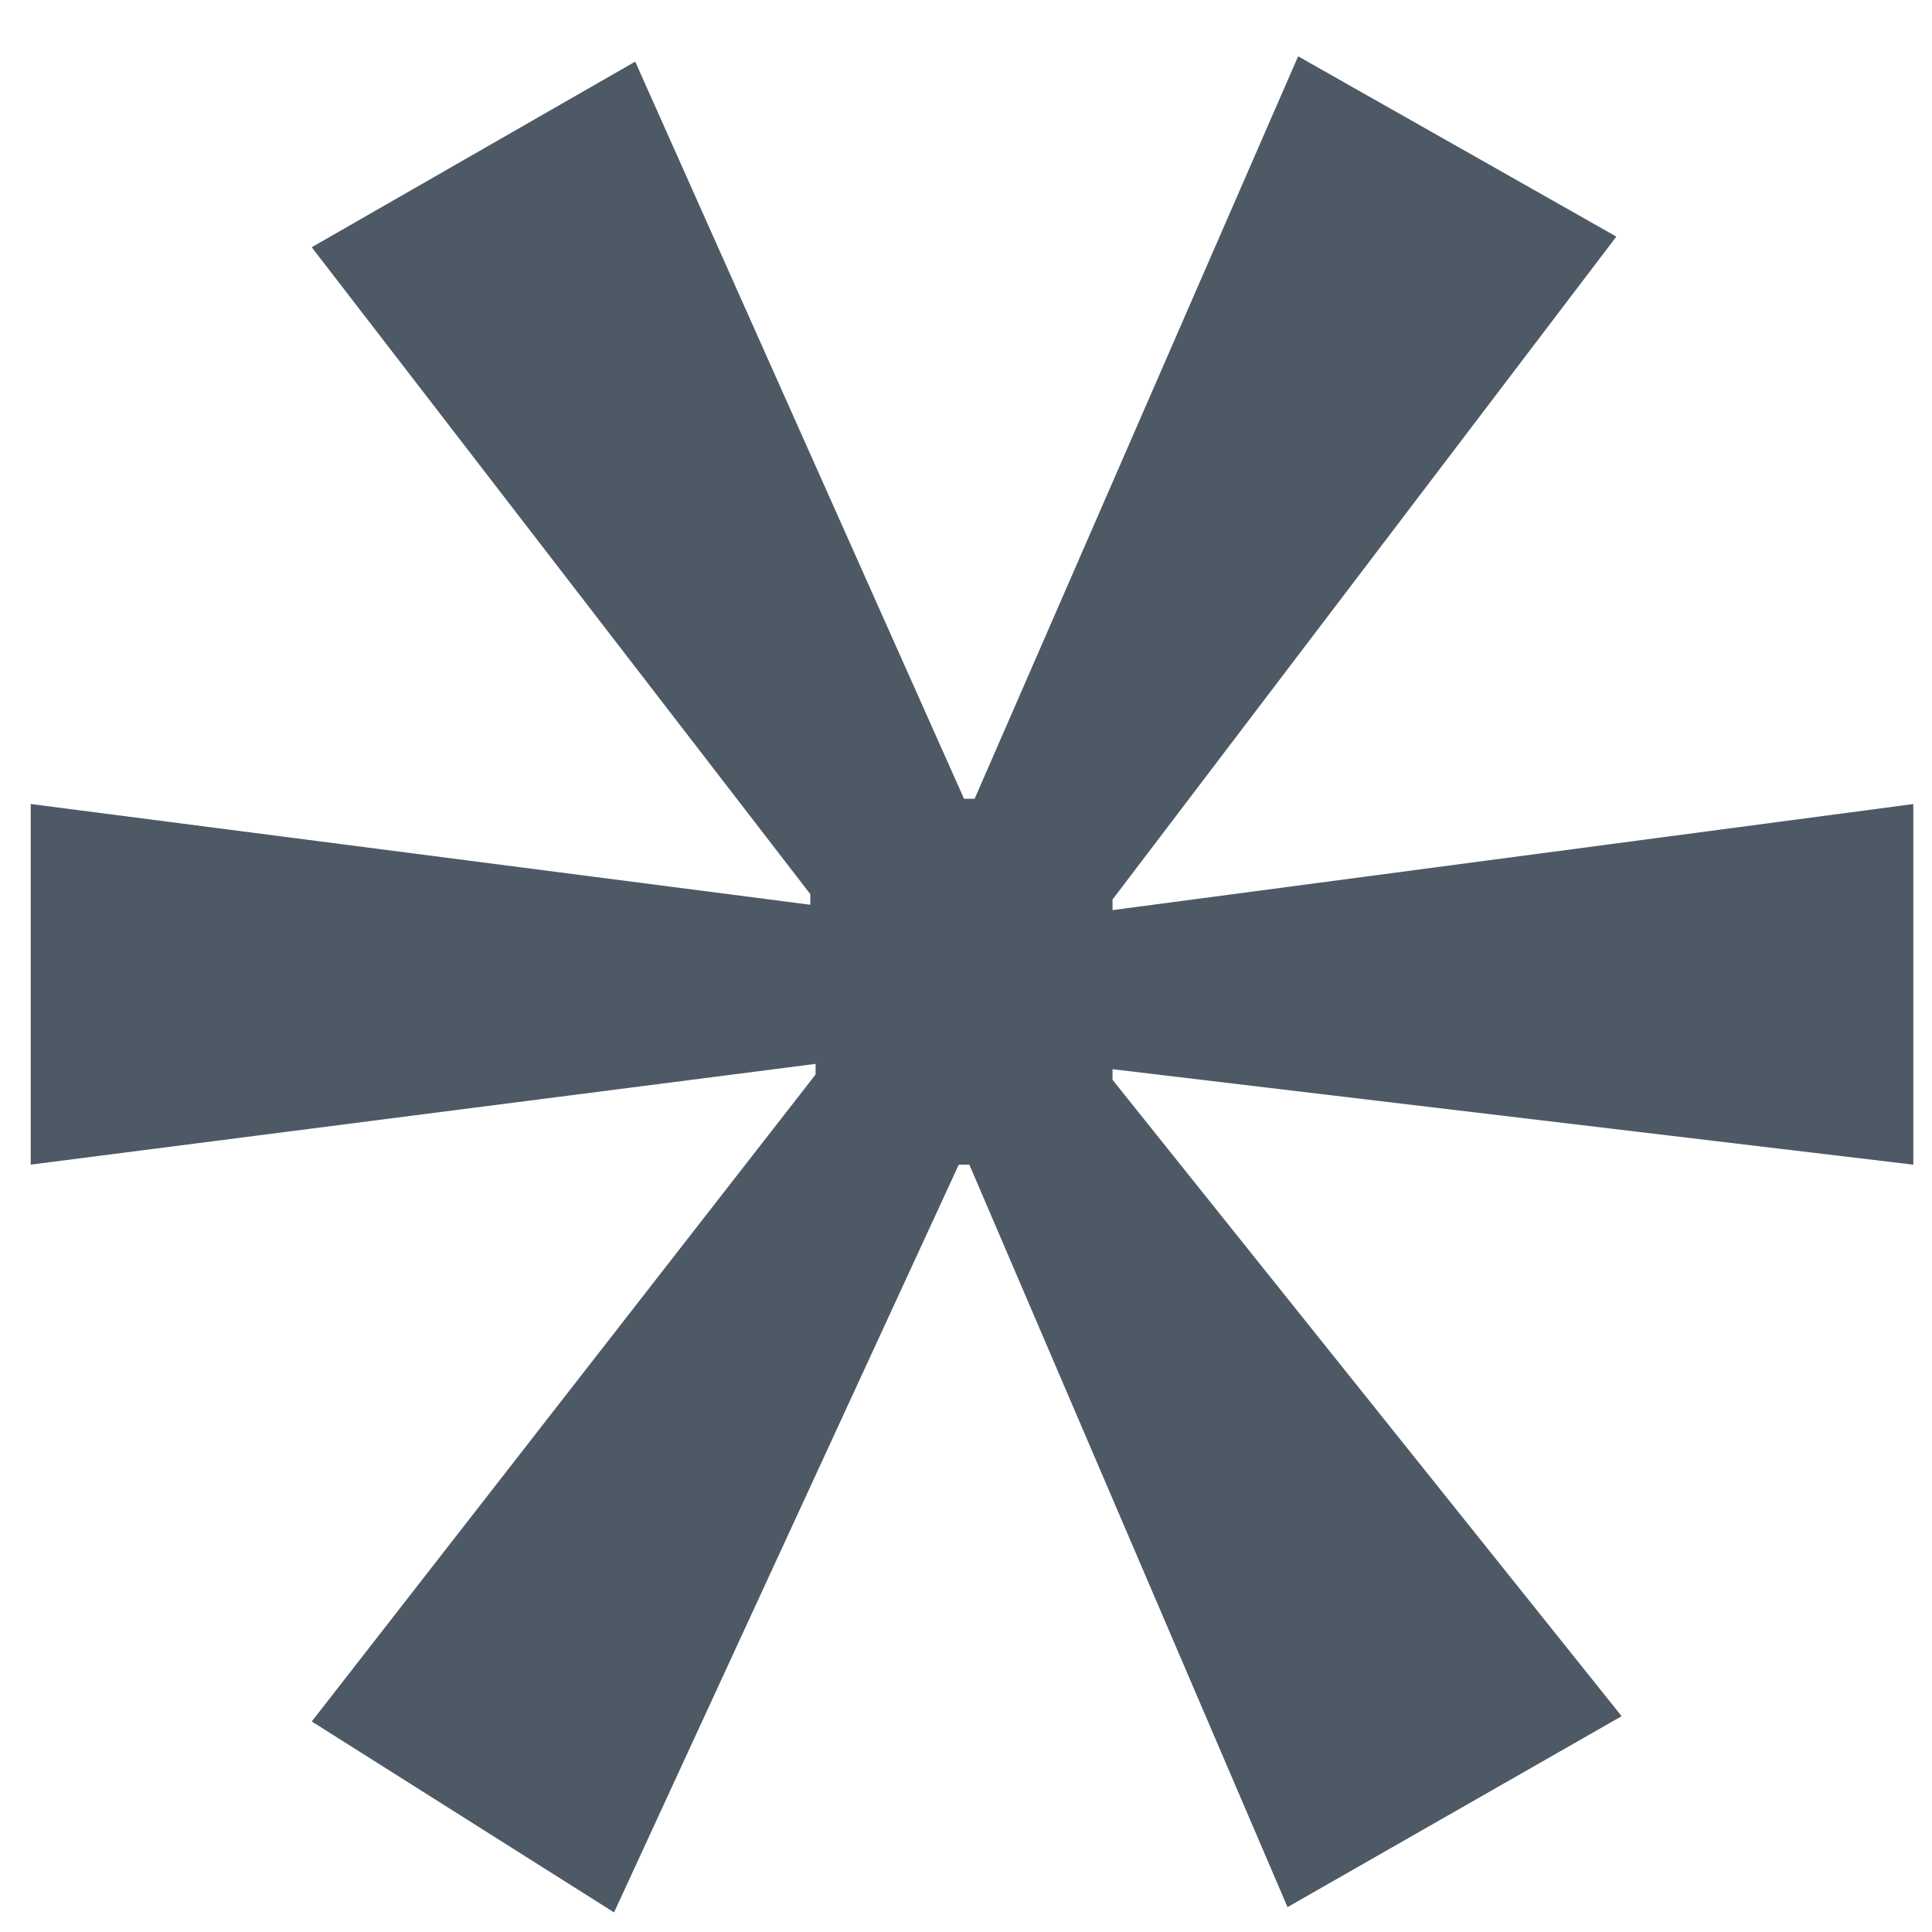 <?xml version="1.0" encoding="utf-8"?>
<!-- Generator: Adobe Illustrator 24.3.0, SVG Export Plug-In . SVG Version: 6.00 Build 0)  -->
<svg version="1.1" id="Layer_1" xmlns="http://www.w3.org/2000/svg" xmlns:xlink="http://www.w3.org/1999/xlink" x="0px" y="0px"
	 viewBox="0 0 512 512" style="enable-background:new 0 0 512 512;" xml:space="preserve">
<style type="text/css">
	.st0{fill:#4E5966;}
</style>
<g>
	<path class="st0" d="M428.35,62.7L294.83,238.38v2.81l212.22-28.11v95.57l-212.22-25.3v2.81l134.92,168.65l-88.54,50.6
		l-84.32-196.76h-2.81l-91.35,198.16l-80.11-50.6l133.52-171.46v-2.81l-208,26.7v-95.57l206.6,26.7v-2.81L82.61,65.52l85.73-49.19
		l87.14,195.35h2.81l85.73-196.76L428.35,62.7z"/>
</g>
</svg>
